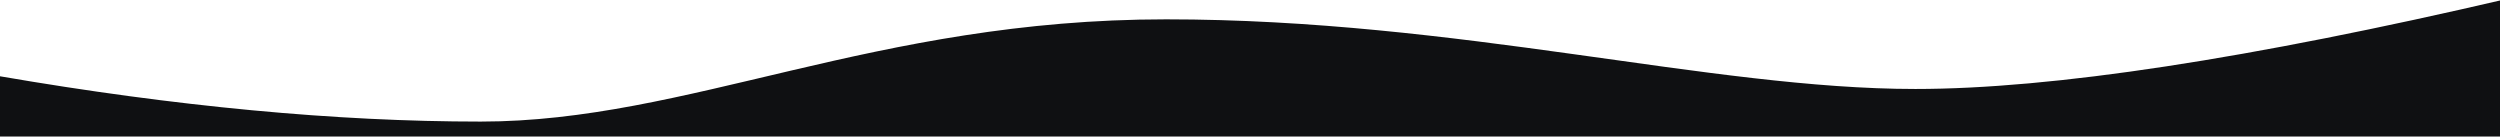 <svg width="1920" height="105" xmlns="http://www.w3.org/2000/svg"><g id="Page-1" stroke="none" stroke-width="1" fill="none" fill-rule="evenodd"><g id="Home" transform="translate(0 -8668)" fill="#0F1012"><path d="M0 8726.584c134.927 23.195 257.977 34.793 369.15 34.793 159.43 0 301.925-78.525 526.42-78.525 224.493 0 418.063 53.48 575.442 53.48 104.92 0 256.582-23.11 454.988-69.332v105.852H0v-46.269z" id="dark-curve-bottom"/></g></g></svg>